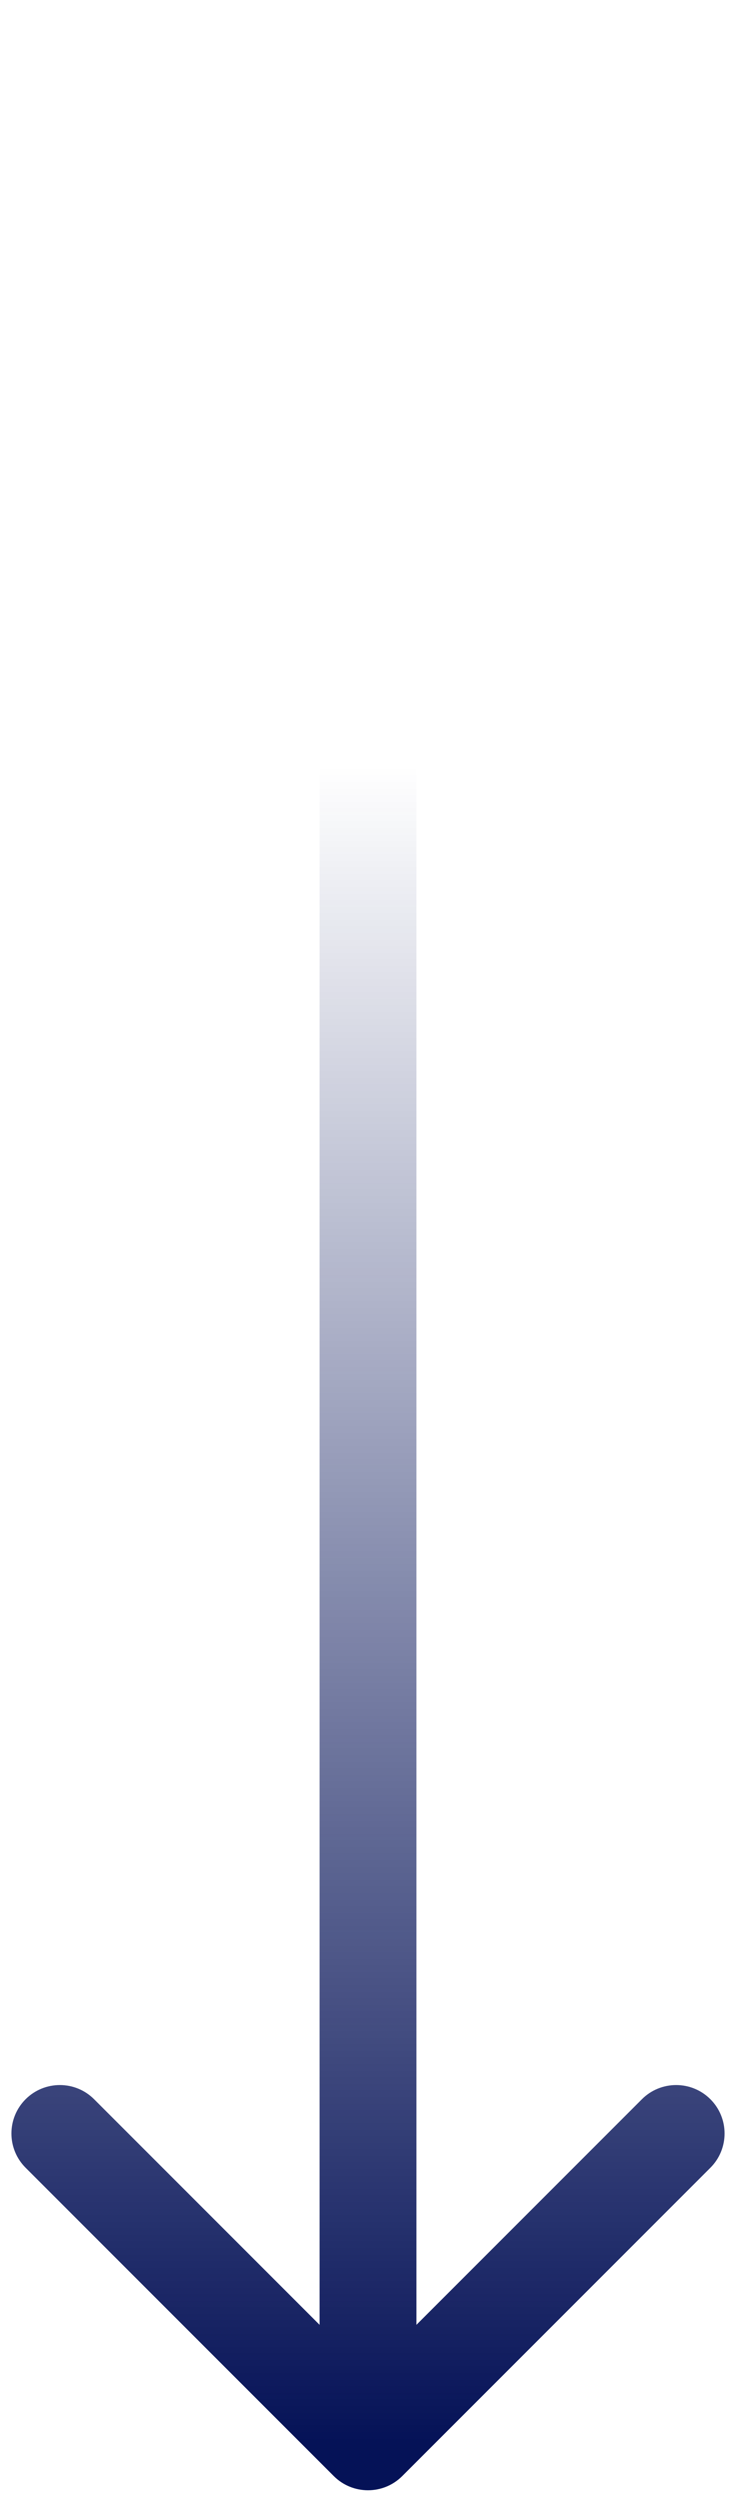 <svg width="38" height="129" viewBox="0 0 38 129" fill="none" xmlns="http://www.w3.org/2000/svg">
<path d="M17.232 127.768C18.209 128.744 19.791 128.744 20.768 127.768L36.678 111.858C37.654 110.882 37.654 109.299 36.678 108.322C35.701 107.346 34.118 107.346 33.142 108.322L19 122.464L4.858 108.322C3.882 107.346 2.299 107.346 1.322 108.322C0.346 109.299 0.346 110.882 1.322 111.858L17.232 127.768ZM16.5 -1.09278e-07L16.5 126L21.5 126L21.5 1.09278e-07L16.5 -1.09278e-07Z" fill="url(#paint0_linear)"/>
<defs>
<linearGradient id="paint0_linear" x1="18" y1="126" x2="18" y2="39.5" gradientUnits="userSpaceOnUse">
<stop stop-color="#051257"/>
<stop offset="1" stop-color="#051257" stop-opacity="0"/>
</linearGradient>
</defs>
</svg>
